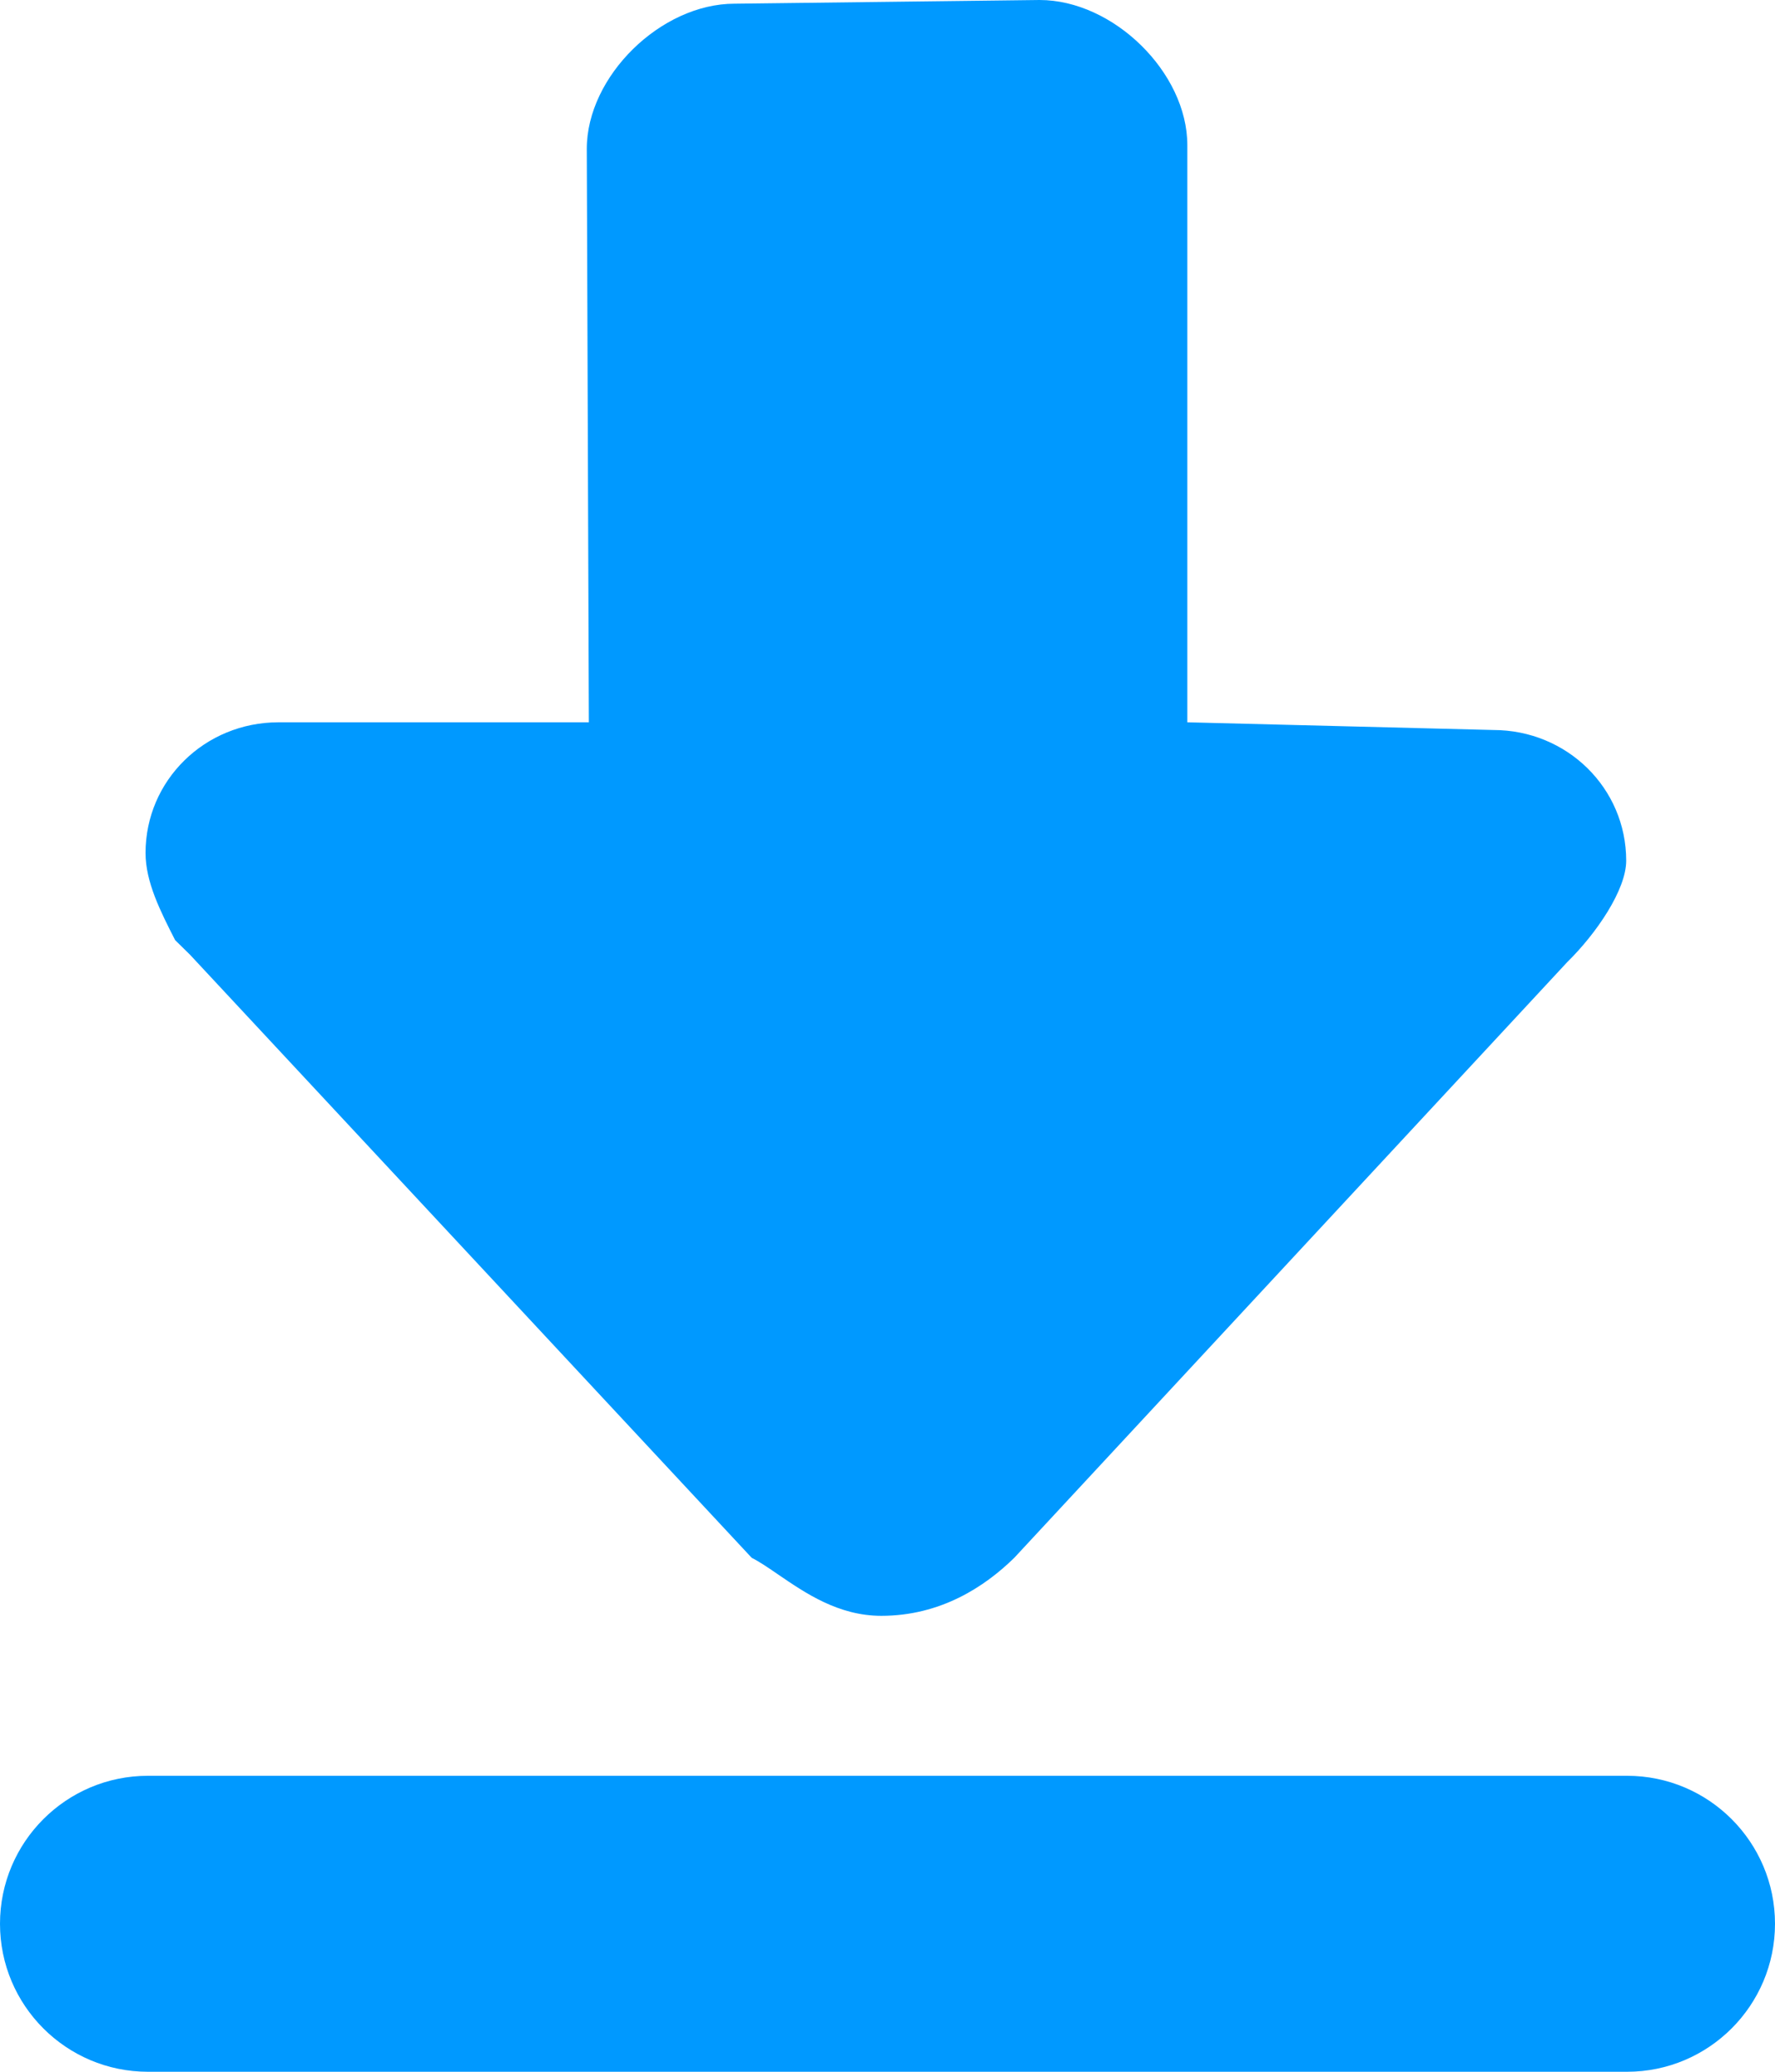<svg width="12" height="14" viewBox="0 0 12 14" fill="none" xmlns="http://www.w3.org/2000/svg">
<path fill-rule="evenodd" clip-rule="evenodd" d="M10.594 6.503L6.857 10.527C6.657 10.723 6.358 10.919 5.958 10.919C5.668 10.919 5.443 10.764 5.264 10.642C5.197 10.596 5.136 10.554 5.082 10.527L1.284 6.451L1.184 6.353C1.084 6.157 0.984 5.96 0.984 5.764C0.984 5.274 1.384 4.881 1.883 4.881H3.981L3.967 1.006C3.967 0.516 4.467 0.025 4.966 0.025L7.028 0C7.527 0 8.027 0.49 8.027 0.981V4.881L10.095 4.933C10.594 4.933 10.994 5.326 10.994 5.816C10.994 6.012 10.794 6.307 10.594 6.503ZM1 12C0.448 12 0 12.448 0 13C0 13.552 0.448 14 1 14H11C11.552 14 12 13.552 12 13C12 12.448 11.552 12 11 12H1Z" fill="#0099FF"/>
</svg>
